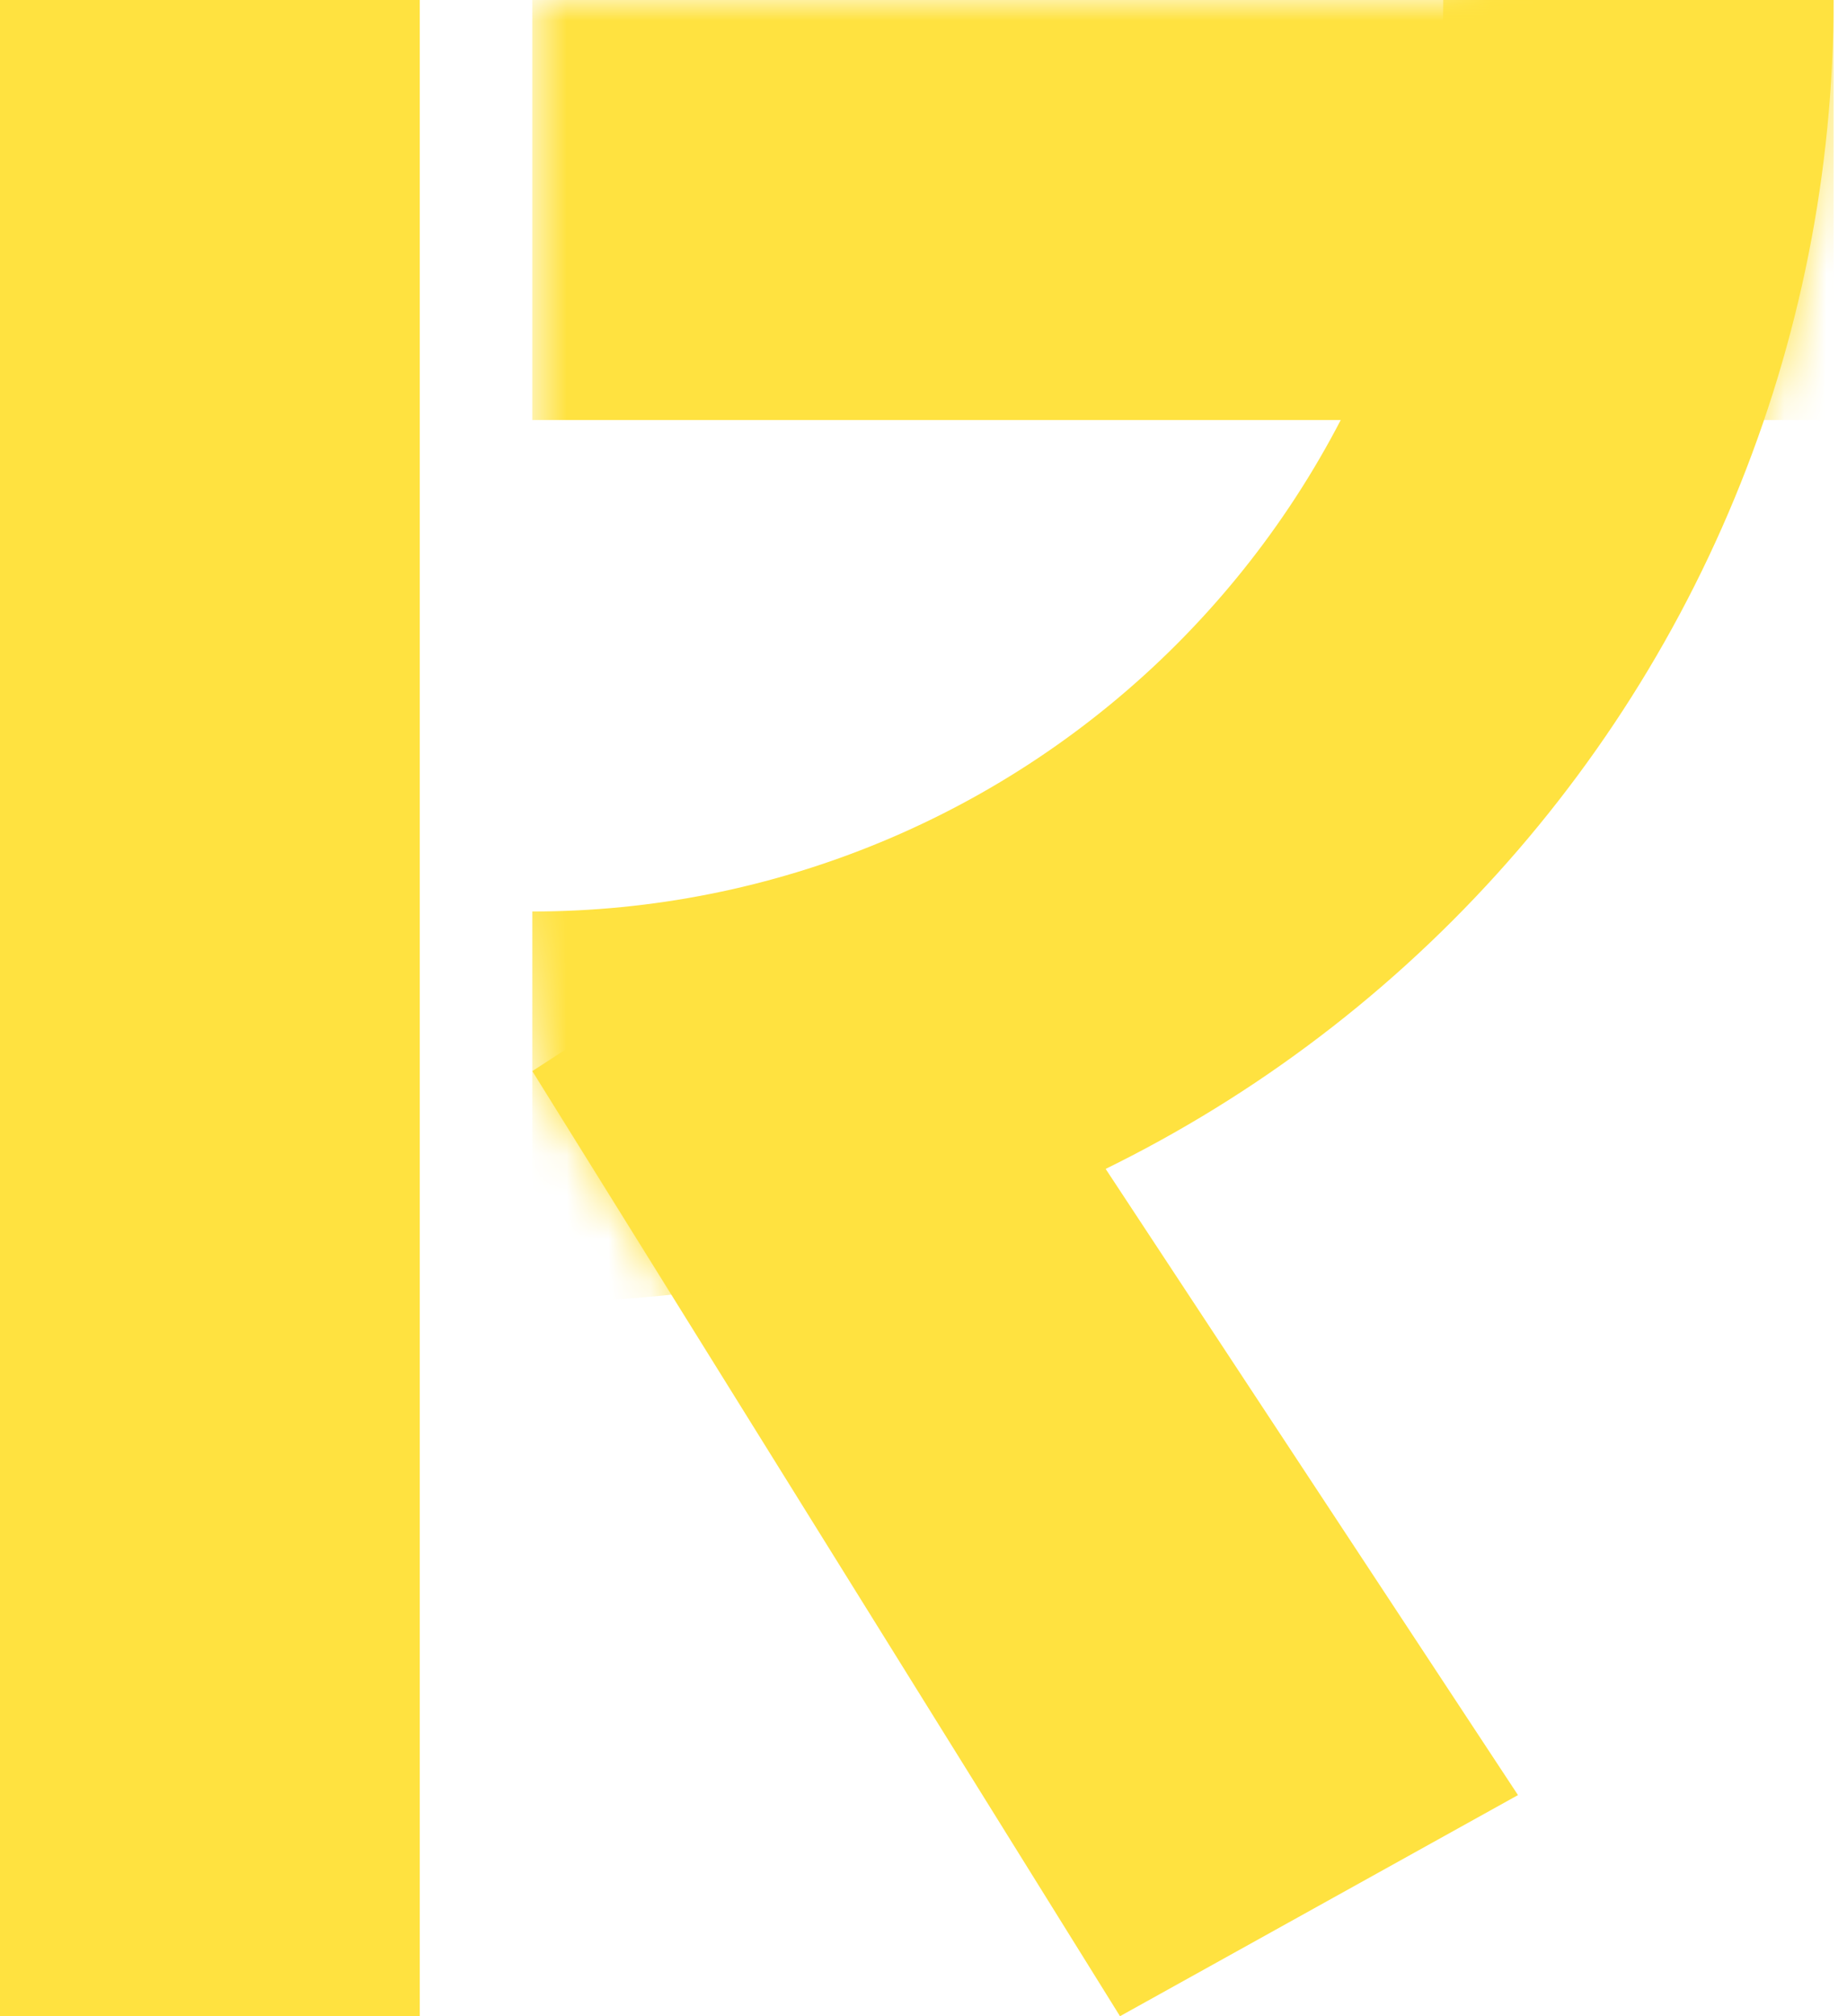<svg width="44" height="48" viewBox="0 0 44 48" fill="none" xmlns="http://www.w3.org/2000/svg">
    <path d="M0 0H10V48H0V0Z" fill="#FFE240"/>
    <path d="M12.681 25.5L21.181 20L36.162 42.736L26.681 48L12.681 25.5Z" fill="#FFE240"/>
    <mask id="mask0_59_657" style="mask-type:alpha" maskUnits="userSpaceOnUse" x="11" y="-8" width="38" height="57">
        <path d="M12.681 25.5L11.681 18L20.681 17.5L31.681 1L48.181 -8L36.162 42.236L26.857 48.037L12.681 25.5Z"
              fill="#C4C4C4"/>
    </mask>
    <g mask="url(#mask0_59_657)">
        <path d="M43.681 3.05176e-05C43.681 4.071 42.879 8.102 41.321 11.863C39.763 15.624 37.48 19.042 34.601 21.92C31.723 24.799 28.305 27.082 24.544 28.64C20.783 30.198 16.752 31 12.681 31L12.681 21.7C15.531 21.7 18.352 21.139 20.985 20.048C23.618 18.958 26.01 17.359 28.025 15.344C30.04 13.329 31.639 10.937 32.729 8.304C33.82 5.671 34.381 2.85 34.381 3.05176e-05H43.681Z"
              fill="#FFE240"/>
    </g>
    <mask id="mask1_59_657" style="mask-type:alpha" maskUnits="userSpaceOnUse" x="12" y="0" width="32" height="31">
        <path d="M43.681 0C43.681 4.071 42.879 8.102 41.321 11.863C39.763 15.624 37.48 19.042 34.601 21.92C31.723 24.799 28.305 27.082 24.544 28.64C20.783 30.198 16.752 31 12.681 31L12.681 0H43.681Z"
              fill="#C4C4C4"/>
    </mask>
    <g mask="url(#mask1_59_657)">
        <path d="M12.681 0H43.681V10H12.681V0Z" fill="#FFE240"/>
    </g>
</svg>
